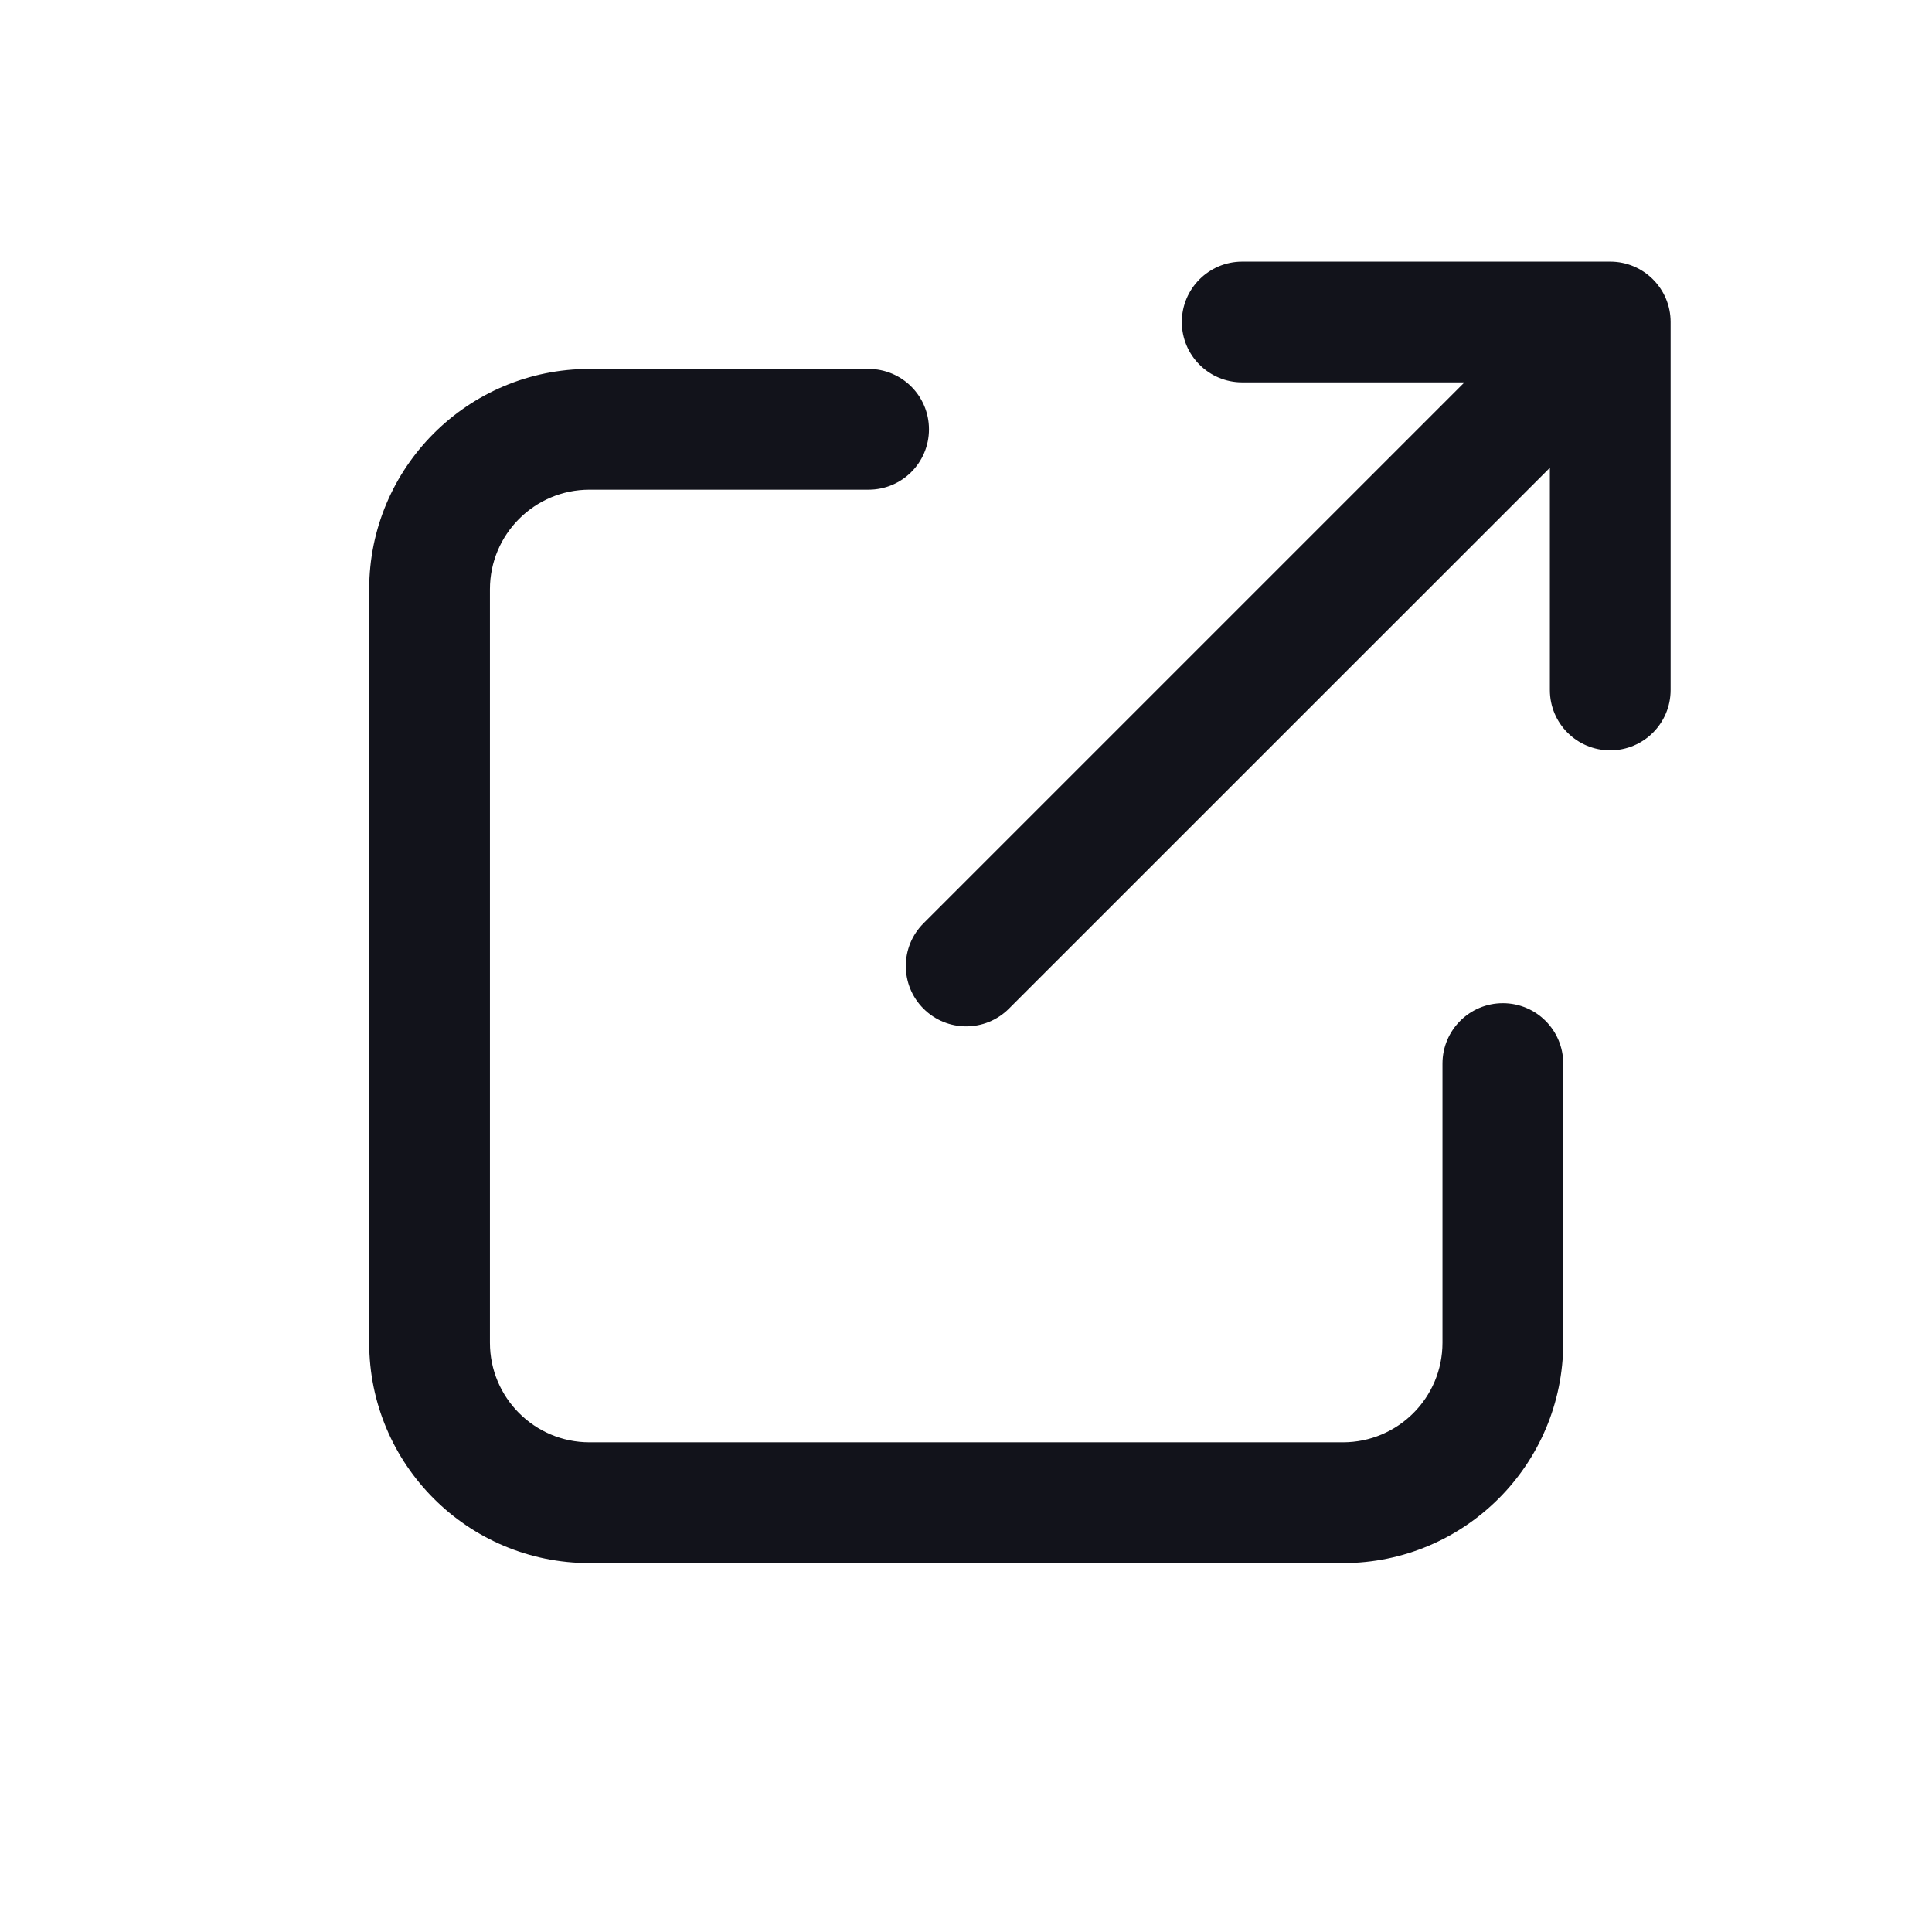 <svg width="24" height="24" viewBox="0 0 24 24" fill="none" xmlns="http://www.w3.org/2000/svg">
<path fill-rule="evenodd" clip-rule="evenodd" d="M14.681 4C14.681 4.414 15.017 4.75 15.431 4.75H18.192L11.472 11.47C11.179 11.763 11.179 12.237 11.472 12.53C11.765 12.823 12.24 12.823 12.533 12.53L19.253 5.811V8.571C19.253 8.986 19.588 9.321 20.003 9.321C20.417 9.321 20.753 8.986 20.753 8.571V4C20.753 3.586 20.417 3.25 20.003 3.25H15.431C15.017 3.25 14.681 3.586 14.681 4ZM6.086 7.32C6.086 6.637 6.64 6.083 7.323 6.083H10.79C11.205 6.083 11.54 5.748 11.54 5.333C11.54 4.919 11.205 4.583 10.79 4.583H7.323C5.811 4.583 4.586 5.809 4.586 7.32V16.68C4.586 18.191 5.811 19.417 7.323 19.417H16.682C18.194 19.417 19.419 18.191 19.419 16.68V13.212C19.419 12.798 19.084 12.462 18.669 12.462C18.255 12.462 17.919 12.798 17.919 13.212V16.68C17.919 17.363 17.366 17.917 16.682 17.917H7.323C6.64 17.917 6.086 17.363 6.086 16.68V7.32Z" fill="#12131B"/>
</svg>
